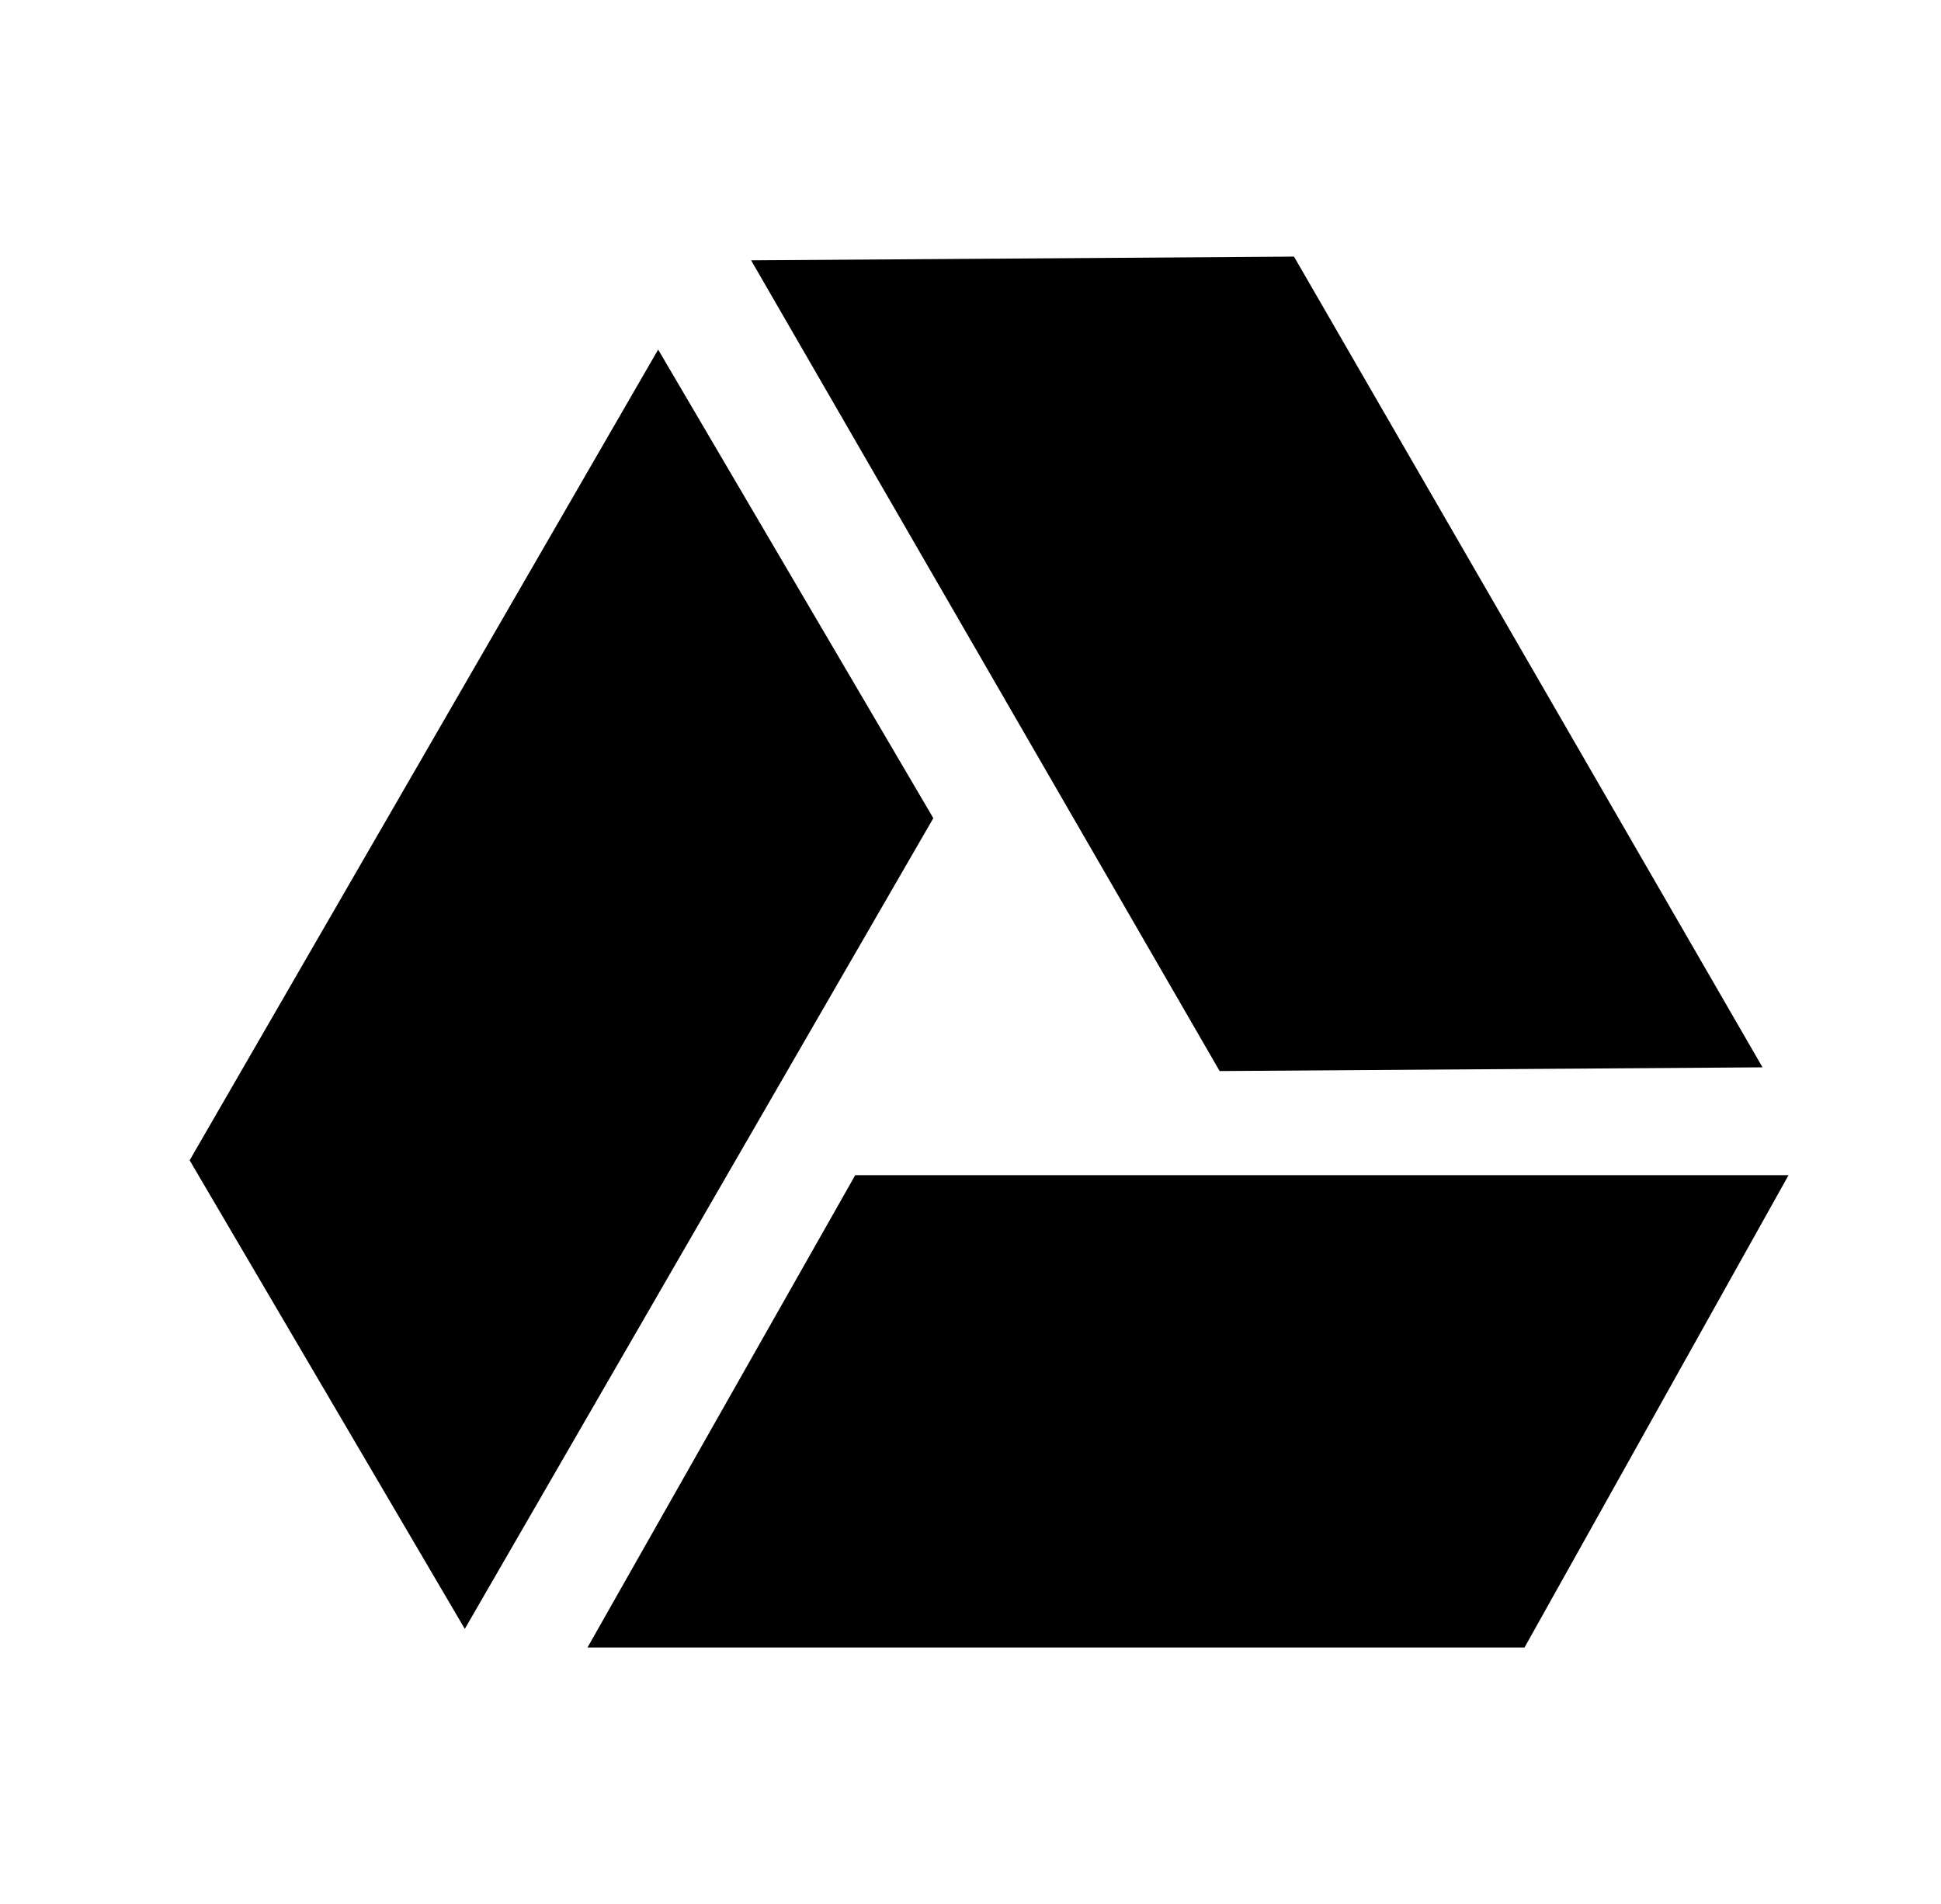 <?xml version="1.0" standalone="no"?>
<!DOCTYPE svg PUBLIC "-//W3C//DTD SVG 1.1//EN" "http://www.w3.org/Graphics/SVG/1.1/DTD/svg11.dtd" >
<svg xmlns="http://www.w3.org/2000/svg" xmlns:xlink="http://www.w3.org/1999/xlink" version="1.1" viewBox="-10 0 522 512">
   <path fill="currentColor"
d="M338 69l-146 1l126 218l146 -1zM41 312l74 126l126 -218l-74 -126zM220 316l-72 127h252l71 -127h-251z" />
</svg>
